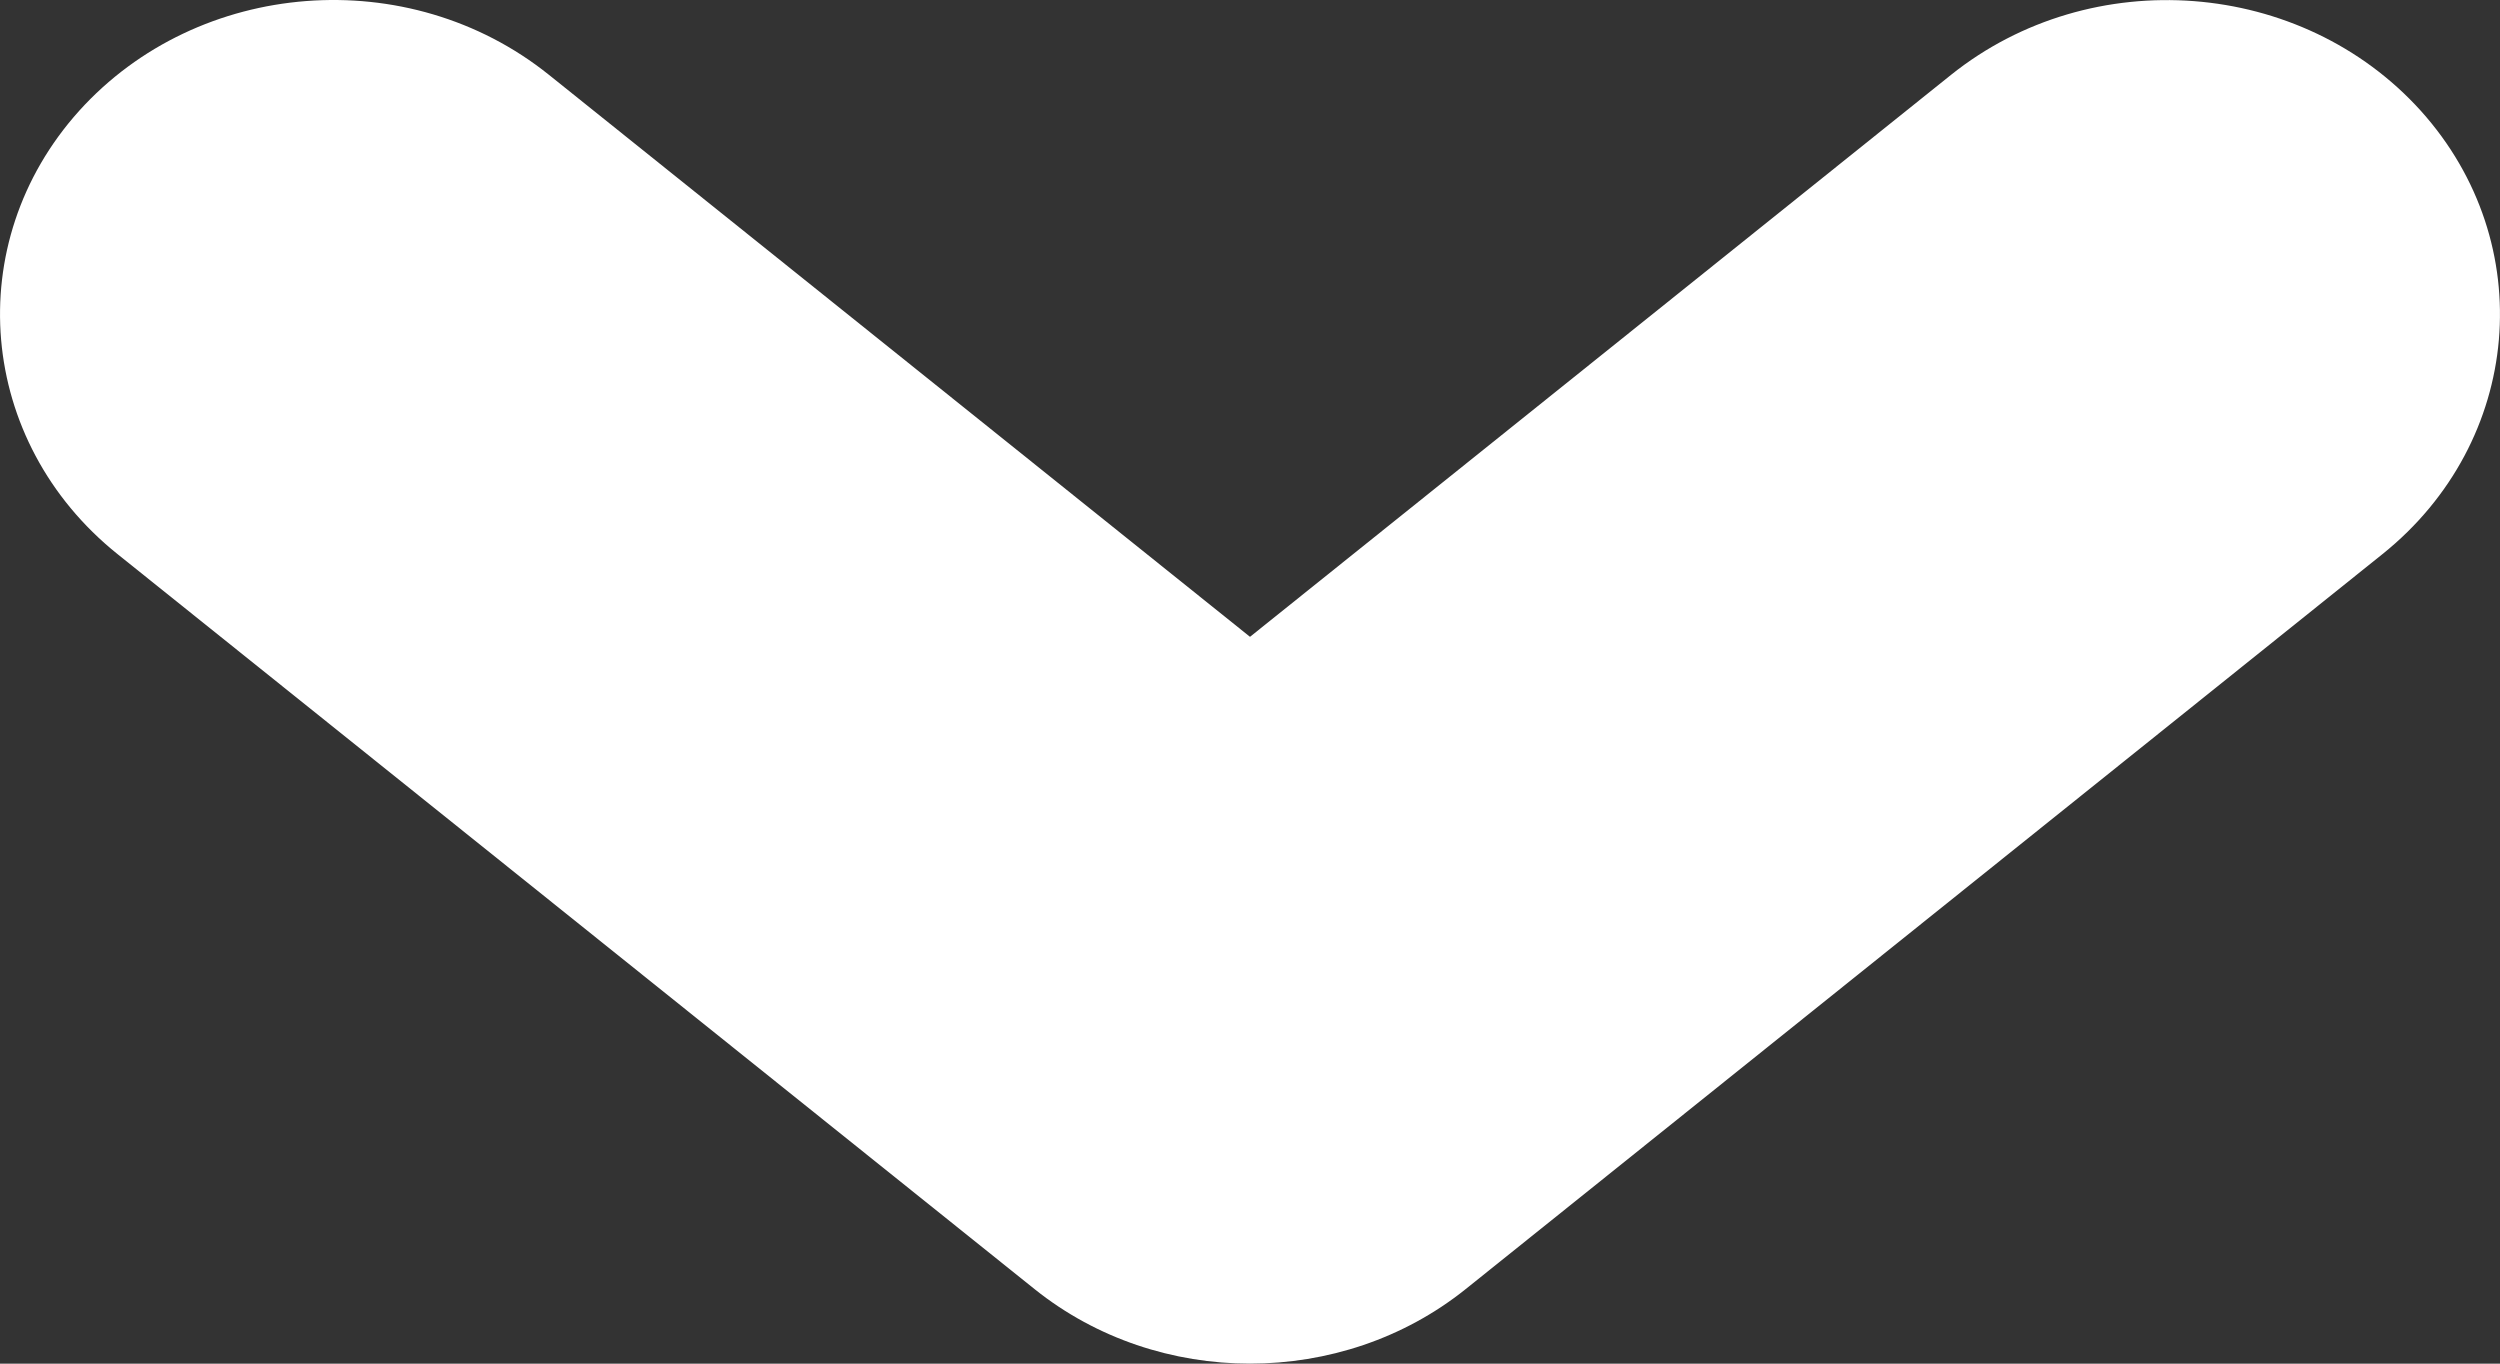 <svg width="11" height="6" viewBox="0 0 11 6" fill="none" xmlns="http://www.w3.org/2000/svg">
<rect x="0" y="0" width="11" height="6" fill="#333333" stroke="none"/>
<path d="M10.483 2.438L6.449 5.672C6.176 5.891 5.838 6 5.5 6C5.163 6 4.825 5.891 4.552 5.672L0.517 2.438C-0.1 1.943 -0.175 1.07 0.348 0.488C0.873 -0.094 1.798 -0.166 2.415 0.329L5.5 2.802L8.585 0.329C9.203 -0.165 10.127 -0.094 10.652 0.488C11.175 1.07 11.1 1.943 10.483 2.438Z" fill="white"/>
</svg>
